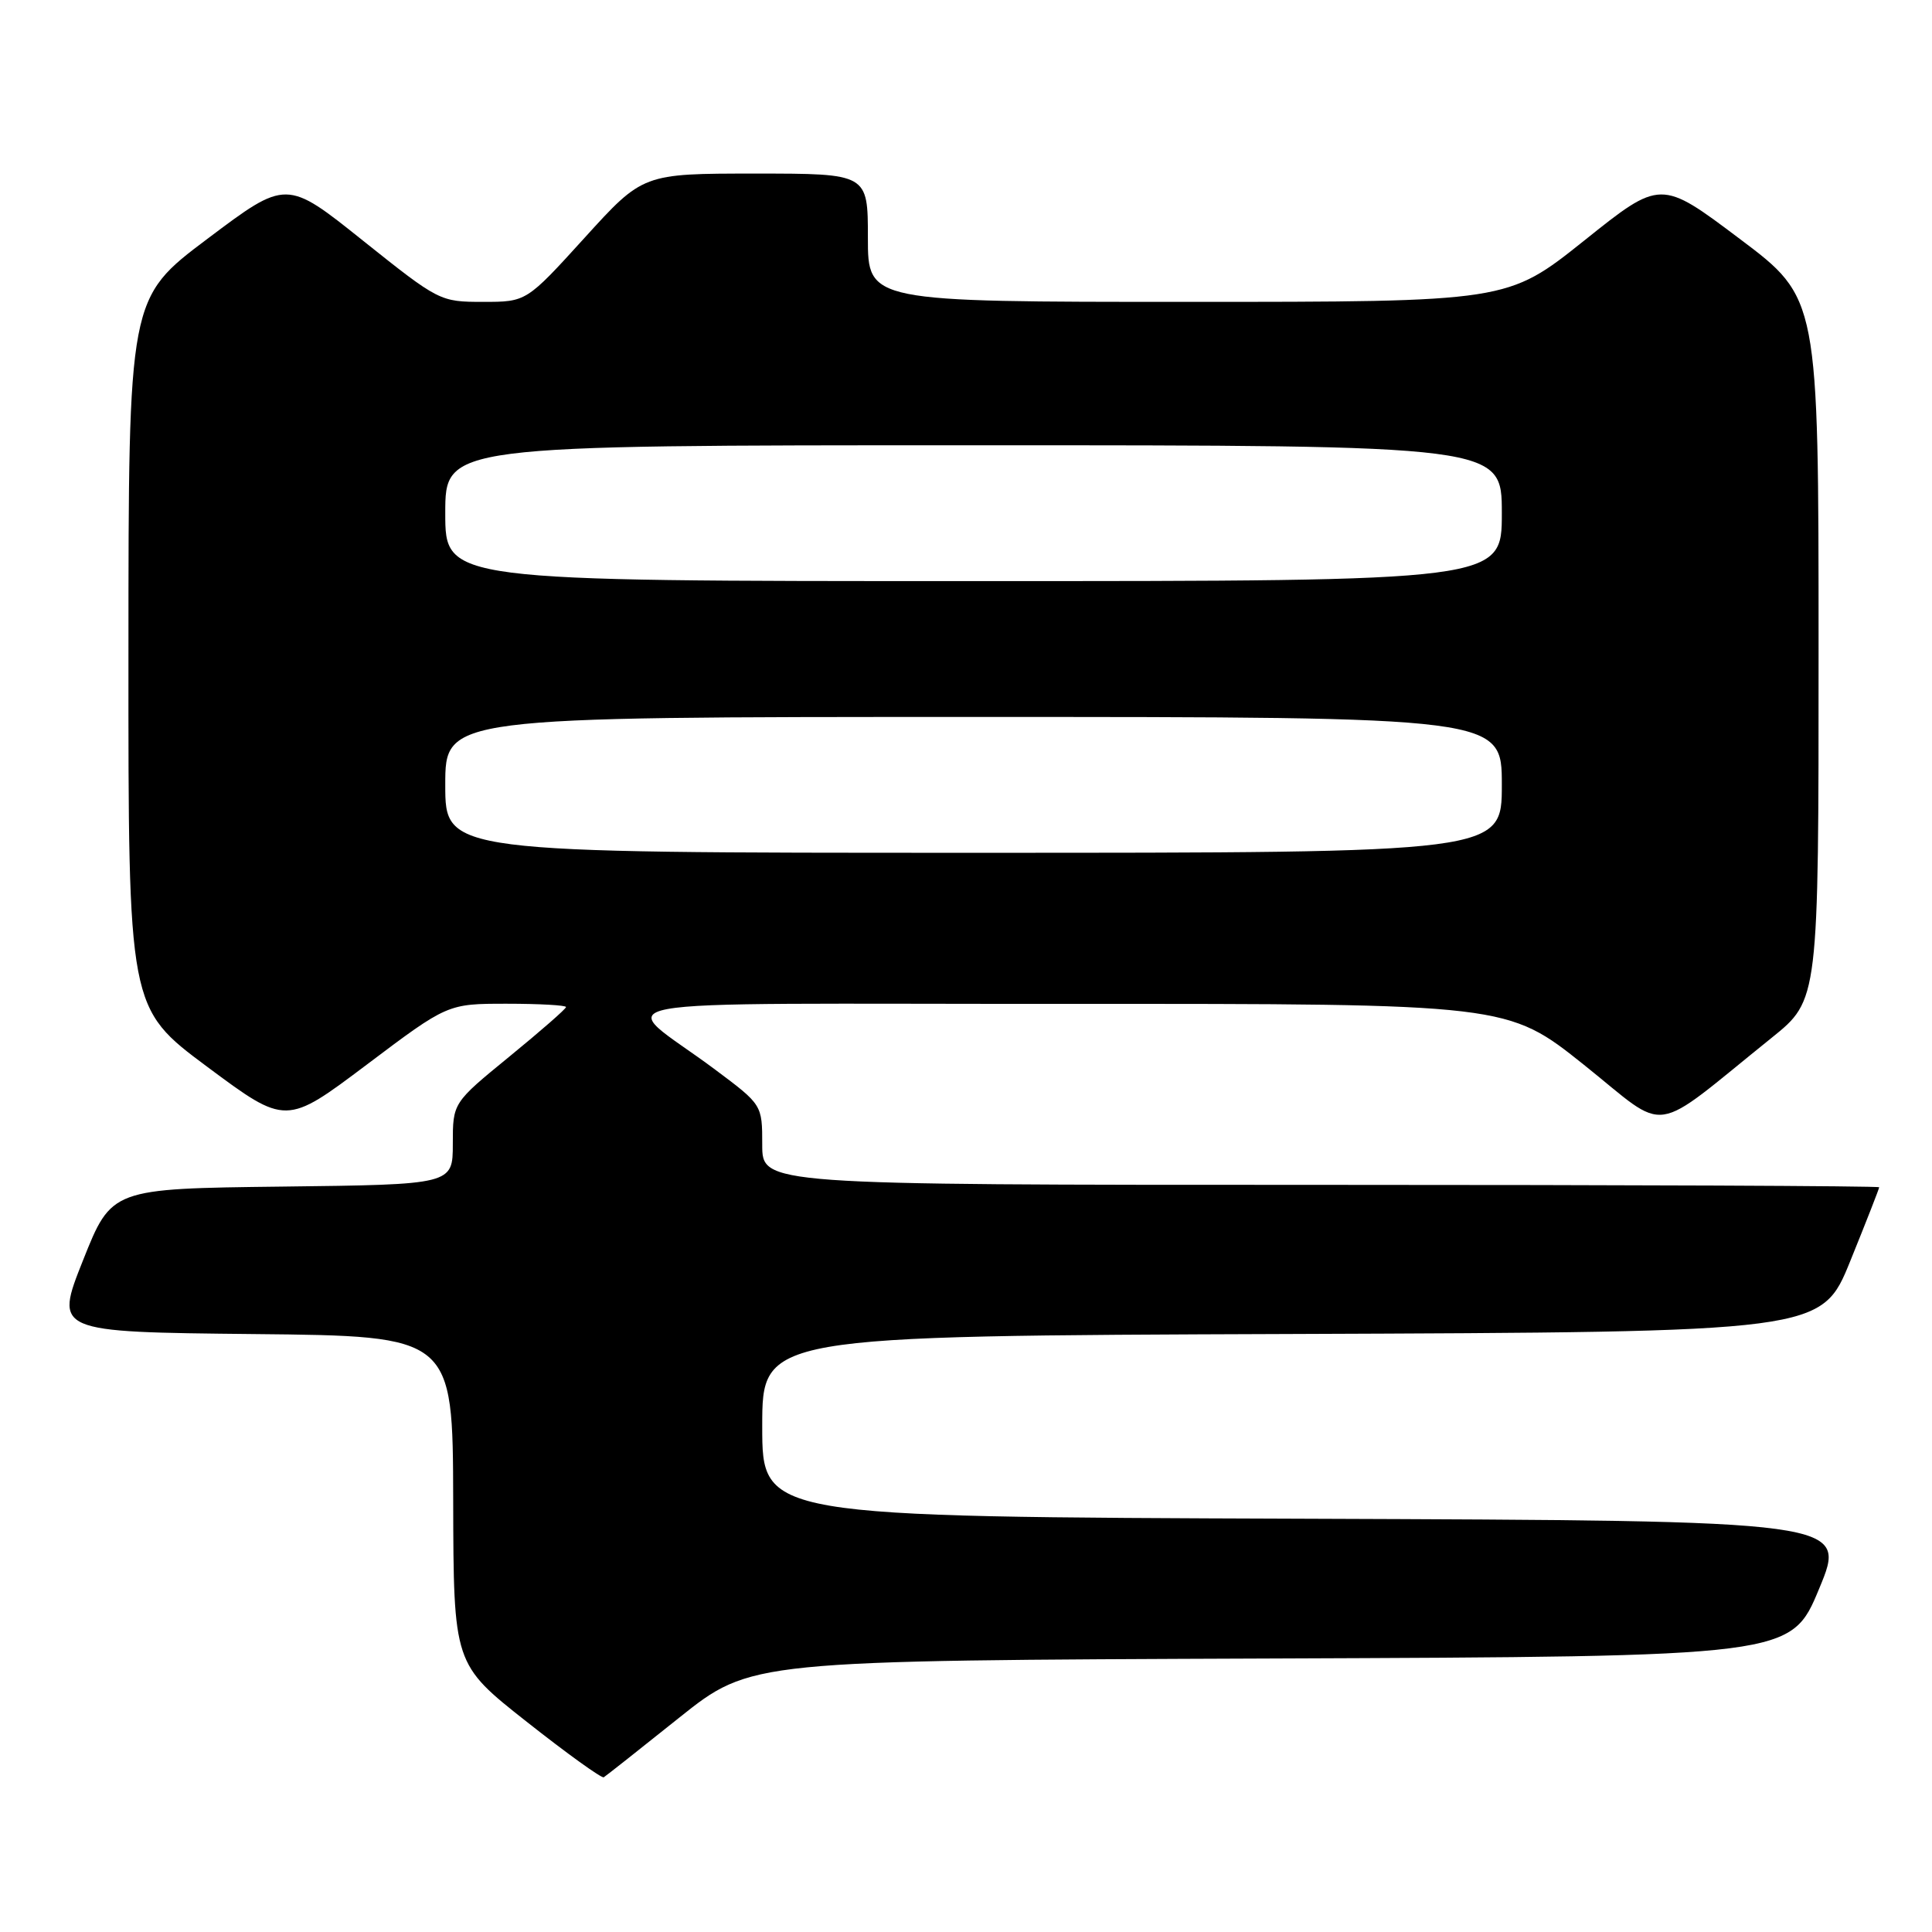 <?xml version="1.0" encoding="UTF-8" standalone="no"?>
<!DOCTYPE svg PUBLIC "-//W3C//DTD SVG 1.1//EN" "http://www.w3.org/Graphics/SVG/1.1/DTD/svg11.dtd" >
<svg xmlns="http://www.w3.org/2000/svg" xmlns:xlink="http://www.w3.org/1999/xlink" version="1.1" viewBox="0 0 256 256">
 <g >
 <path fill="currentColor"
d=" M 90.00 227.60 C 99.50 220.02 99.50 220.02 168.41 219.76 C 237.32 219.50 237.32 219.50 241.05 210.50 C 244.79 201.50 244.79 201.50 172.89 201.24 C 101.00 200.99 101.00 200.99 101.00 189.00 C 101.00 177.01 101.00 177.01 171.18 176.76 C 241.36 176.50 241.36 176.50 245.18 167.07 C 247.28 161.89 249.00 157.50 249.00 157.32 C 249.00 157.14 215.70 157.00 175.00 157.00 C 101.00 157.00 101.00 157.00 101.00 151.69 C 101.00 146.39 101.00 146.39 94.75 141.72 C 81.62 131.91 75.47 133.05 141.62 133.02 C 199.74 133.00 199.74 133.00 209.90 141.11 C 221.33 150.25 218.41 150.67 234.77 137.50 C 240.98 132.50 240.98 132.50 240.97 86.00 C 240.97 39.50 240.97 39.50 230.51 31.64 C 220.05 23.77 220.05 23.77 209.90 31.89 C 199.74 40.00 199.74 40.00 157.37 40.00 C 115.00 40.00 115.00 40.00 115.00 31.50 C 115.00 23.00 115.00 23.00 100.09 23.00 C 85.19 23.00 85.19 23.00 77.47 31.50 C 69.75 40.00 69.75 40.00 64.01 40.00 C 58.31 40.00 58.16 39.92 48.10 31.89 C 37.95 23.77 37.95 23.77 27.49 31.64 C 17.03 39.50 17.03 39.50 17.02 86.54 C 17.00 133.57 17.00 133.57 27.45 141.35 C 37.90 149.12 37.90 149.12 48.61 141.06 C 59.31 133.00 59.31 133.00 67.15 133.00 C 71.47 133.00 75.00 133.20 75.00 133.44 C 75.00 133.68 71.62 136.63 67.50 140.00 C 60.00 146.13 60.00 146.13 60.00 151.55 C 60.00 156.96 60.00 156.96 37.39 157.23 C 14.78 157.50 14.78 157.50 11.00 167.00 C 7.22 176.50 7.22 176.50 33.61 176.77 C 60.00 177.03 60.00 177.03 60.05 198.77 C 60.10 220.50 60.10 220.50 69.80 228.15 C 75.13 232.36 79.73 235.66 80.00 235.50 C 80.28 235.33 84.78 231.78 90.00 227.60 Z  M 59.00 104.00 C 59.00 95.00 59.00 95.00 129.00 95.00 C 199.00 95.00 199.00 95.00 199.00 104.00 C 199.00 113.00 199.00 113.00 129.00 113.00 C 59.00 113.00 59.00 113.00 59.00 104.00 Z  M 59.00 68.00 C 59.00 59.00 59.00 59.00 129.00 59.00 C 199.00 59.00 199.00 59.00 199.00 68.00 C 199.00 77.00 199.00 77.00 129.00 77.00 C 59.00 77.00 59.00 77.00 59.00 68.00 Z "/>
</g>
</svg>